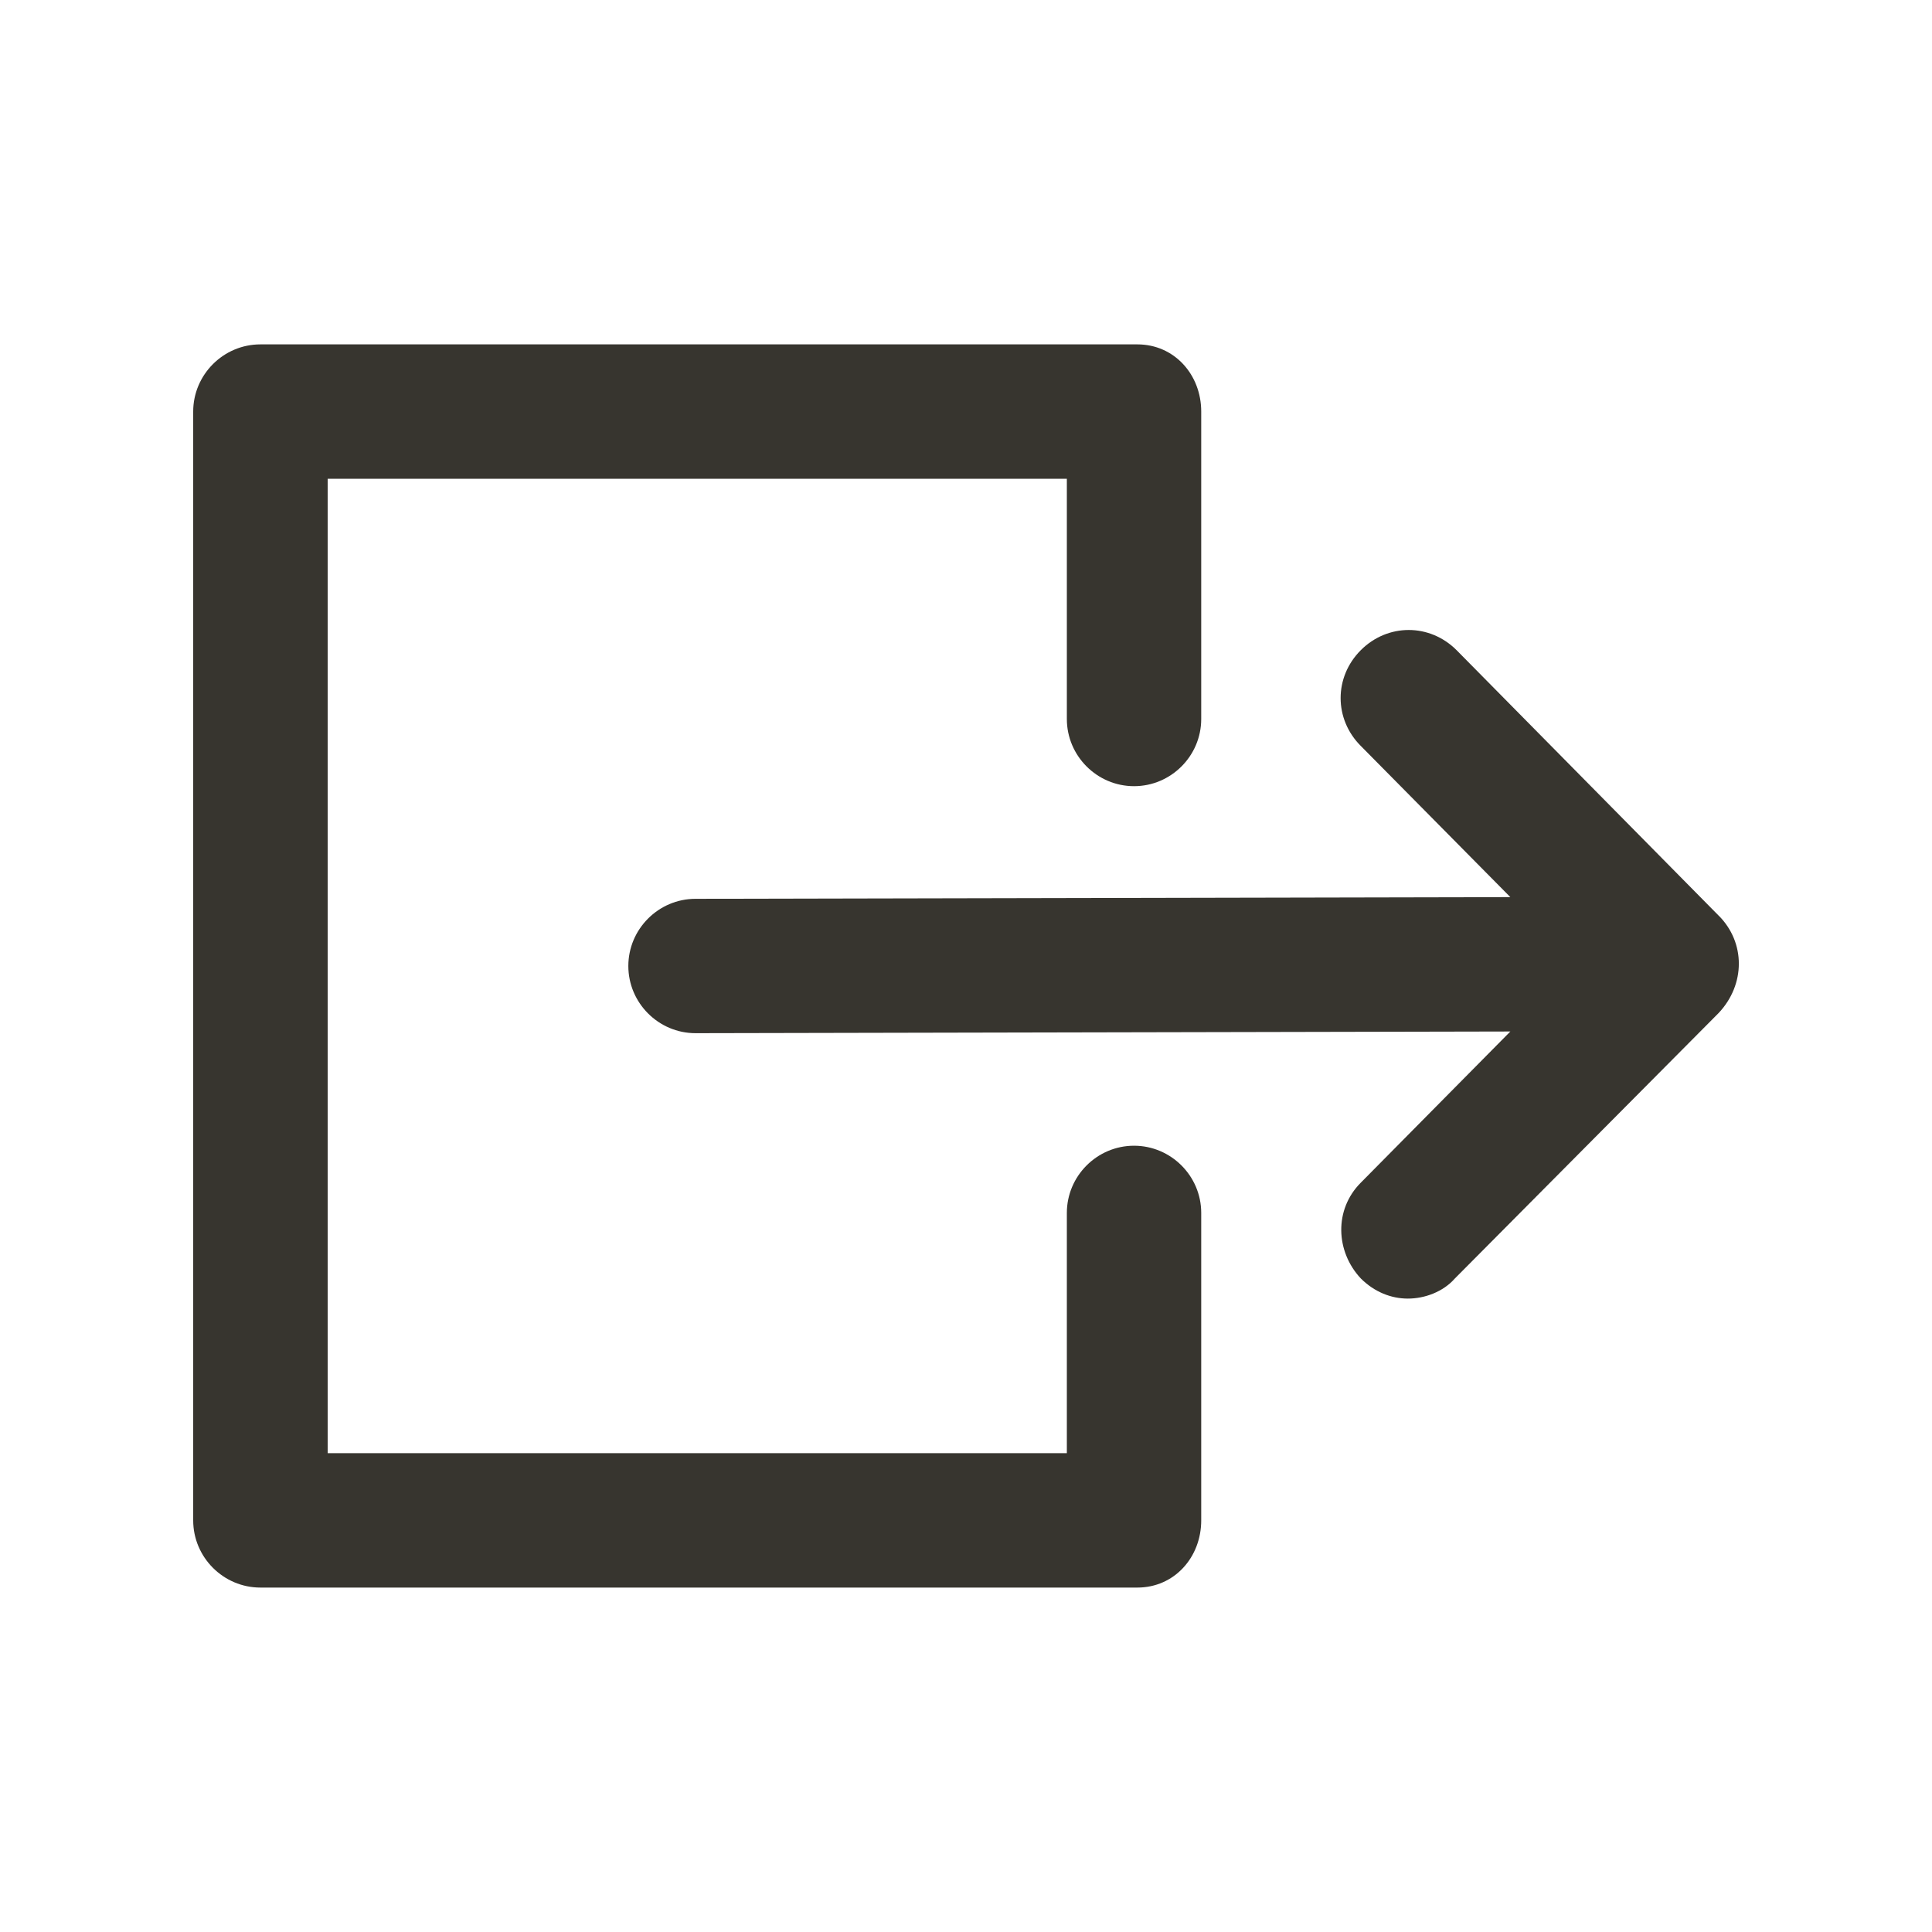 <!-- Generated by IcoMoon.io -->
<svg version="1.1" xmlns="http://www.w3.org/2000/svg" width="40" height="40" viewBox="0 0 40 40">
<title>di-exit</title>
<path fill="#37352f" d="M24.87 25.113v6.365c0 0.765-0.557 1.391-1.322 1.391h-18.157c-0.765 0-1.391-0.626-1.391-1.391v-22.957c0-0.765 0.626-1.391 1.391-1.391h18.157c0.765 0 1.322 0.626 1.322 1.391v6.365c0 0.765-0.626 1.391-1.391 1.391s-1.391-0.626-1.391-1.391v-4.974h-15.304v20.174h15.304v-4.974c0-0.765 0.626-1.391 1.391-1.391s1.391 0.626 1.391 1.391zM35.583 18.957l-5.426-5.496c-0.557-0.557-1.426-0.557-1.983 0s-0.557 1.426 0 1.983l3.096 3.13-16.87 0.035c-0.765 0-1.391 0.626-1.391 1.391s0.626 1.391 1.391 1.391c0 0 0 0 0 0l16.87-0.035-3.096 3.13c-0.557 0.557-0.522 1.426 0 1.983 0.278 0.278 0.626 0.417 0.974 0.417s0.73-0.139 0.974-0.417l5.461-5.496c0.557-0.591 0.557-1.461 0-2.017z"></path>
</svg>
